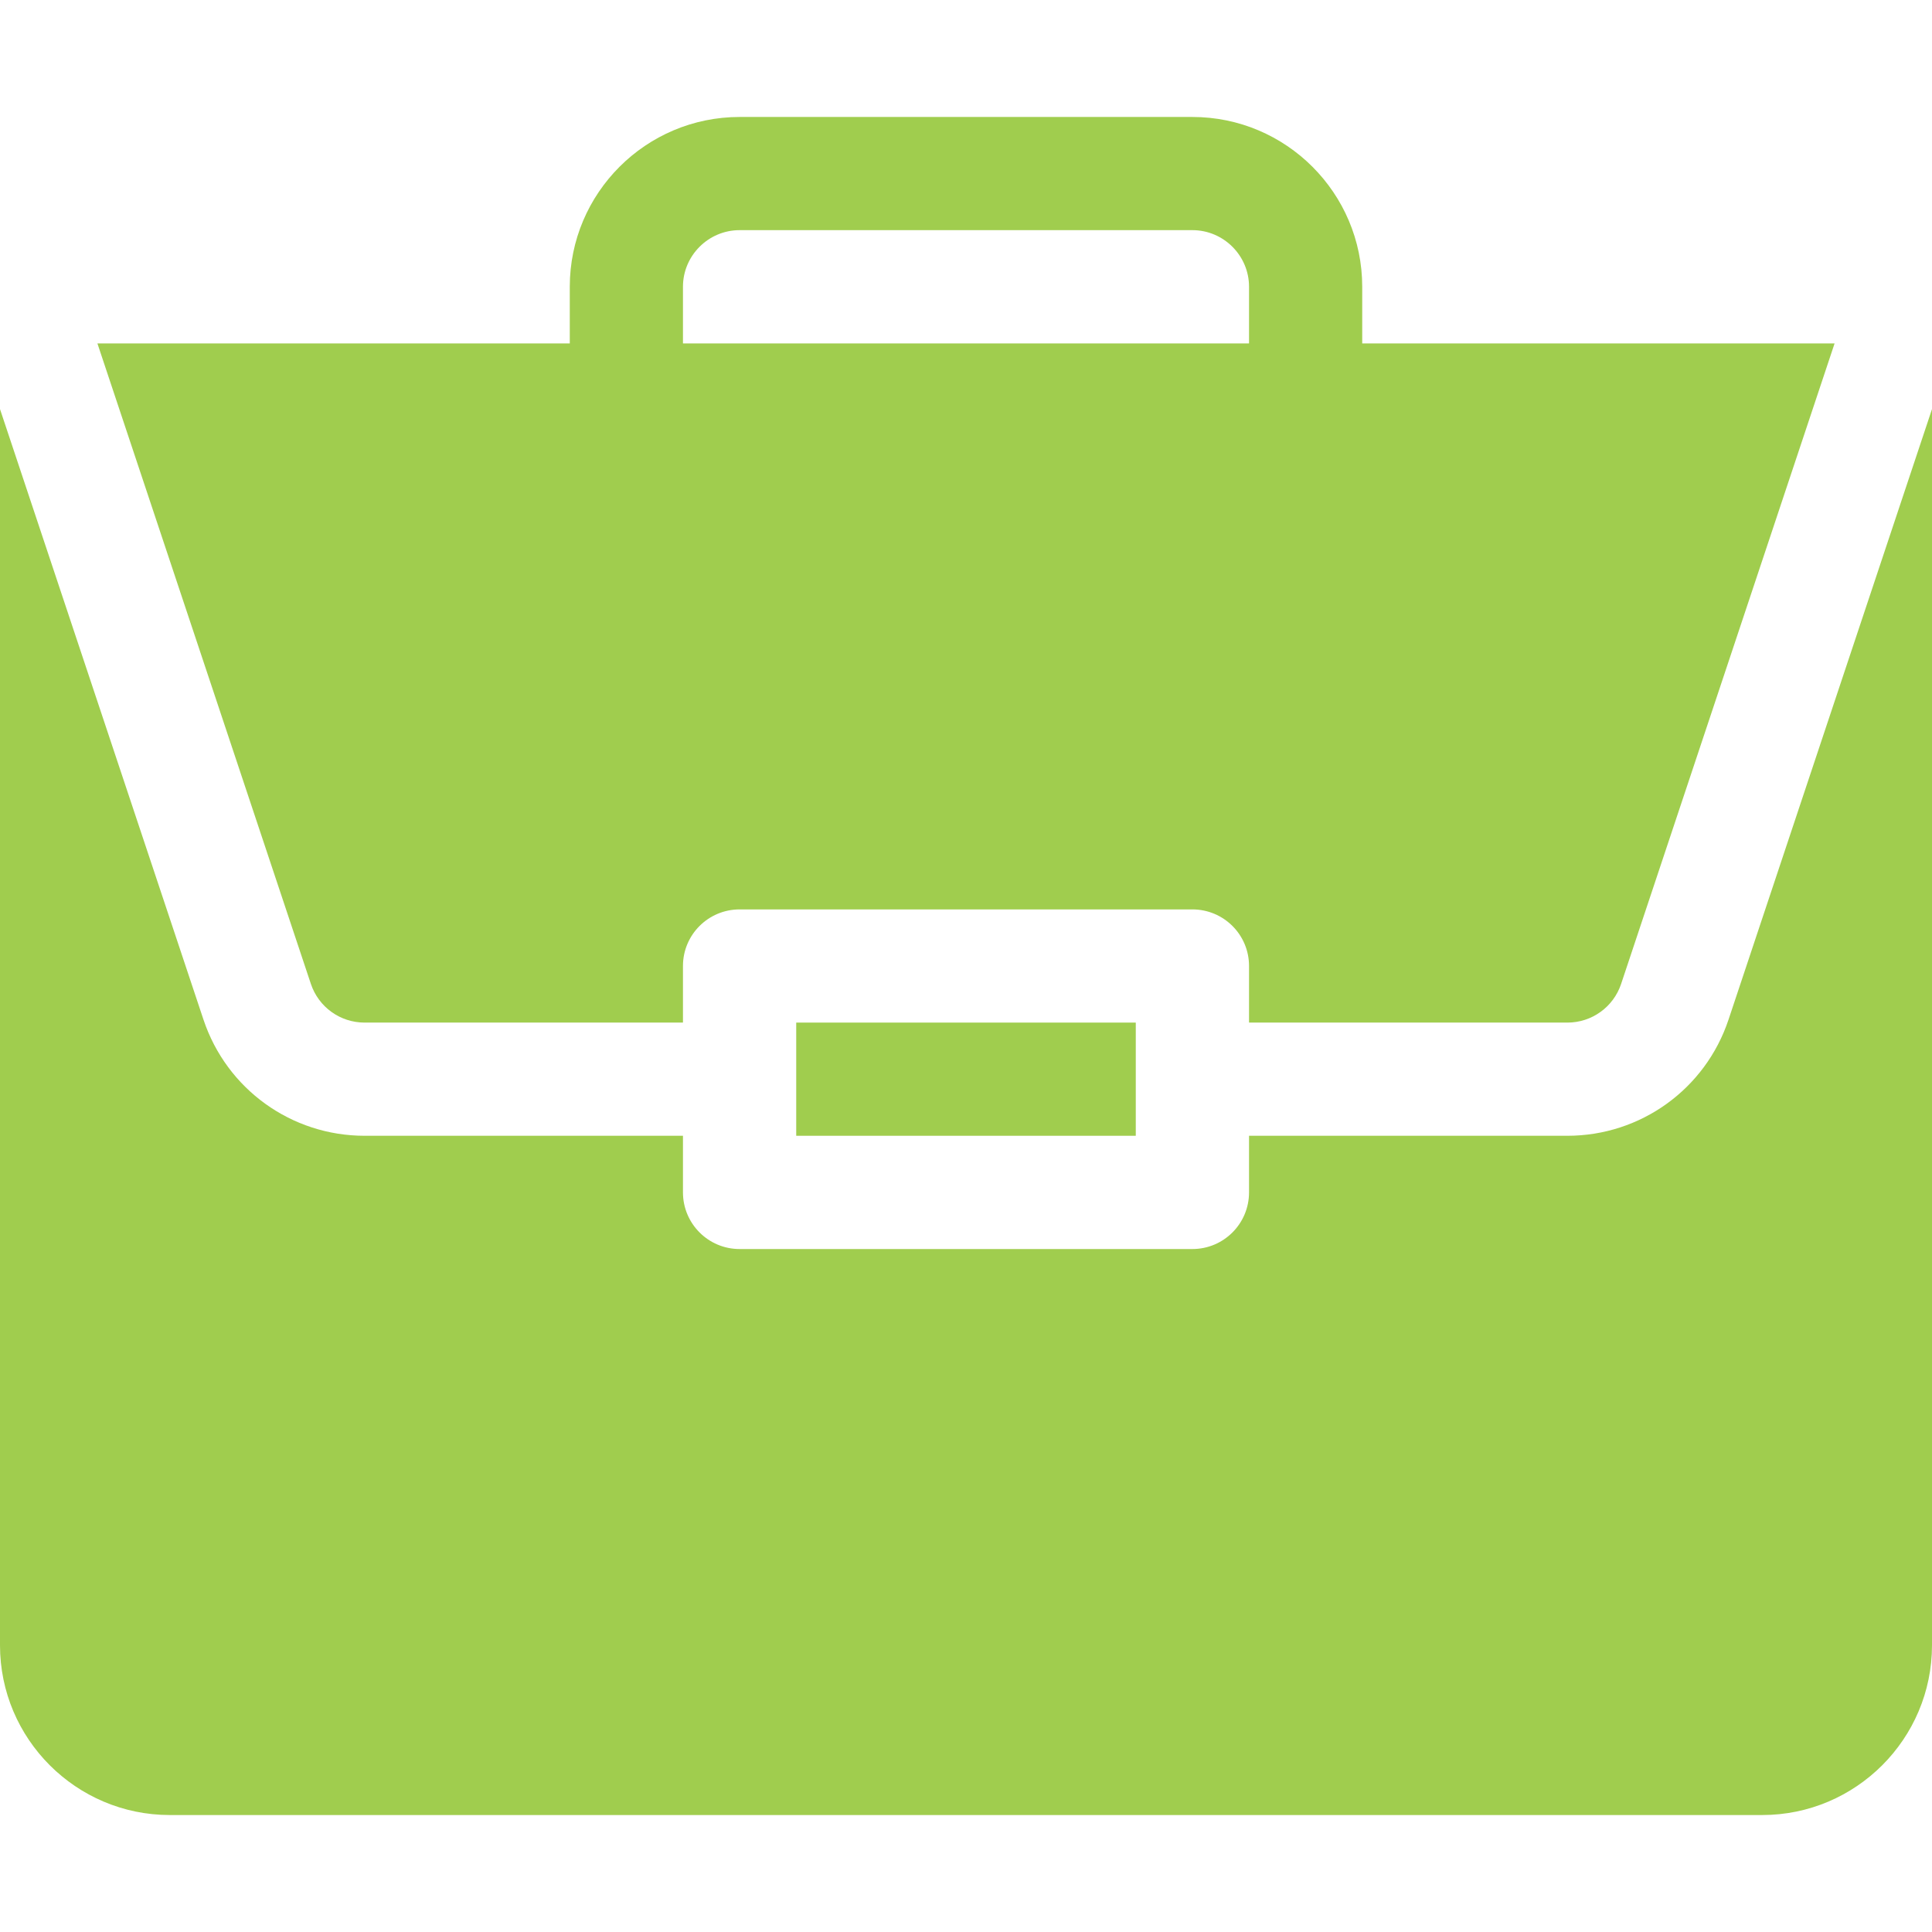 <svg width="24" height="24" viewBox="0 0 24 24" fill="none" xmlns="http://www.w3.org/2000/svg">
<path d="M9.891 12.703H14.109V14.109H9.891V12.703Z" fill="#A0CD4E"/>
<path d="M19.471 14.109H15.516V14.812C15.516 15.201 15.201 15.516 14.812 15.516H9.188C8.799 15.516 8.484 15.201 8.484 14.812V14.109H4.529C3.62 14.109 2.816 13.53 2.528 12.667L0 5.082V20.438C0 21.601 0.946 22.547 2.109 22.547H21.891C23.054 22.547 24 21.601 24 20.438V5.082L21.472 12.667C21.184 13.53 20.38 14.109 19.471 14.109Z" fill="#A0CD4E"/>
<path d="M14.812 1.453H9.188C8.024 1.453 7.078 2.399 7.078 3.562V4.266H1.21L3.862 12.223C3.958 12.51 4.226 12.703 4.529 12.703H8.484V12C8.484 11.611 8.799 11.297 9.188 11.297H14.812C15.201 11.297 15.516 11.611 15.516 12V12.703H19.471C19.774 12.703 20.042 12.51 20.138 12.223L22.79 4.266H16.922V3.562C16.922 2.399 15.976 1.453 14.812 1.453ZM8.484 4.266V3.562C8.484 3.175 8.8 2.859 9.188 2.859H14.812C15.2 2.859 15.516 3.175 15.516 3.562V4.266H8.484Z" fill="#A0CD4E"/>
</svg>
